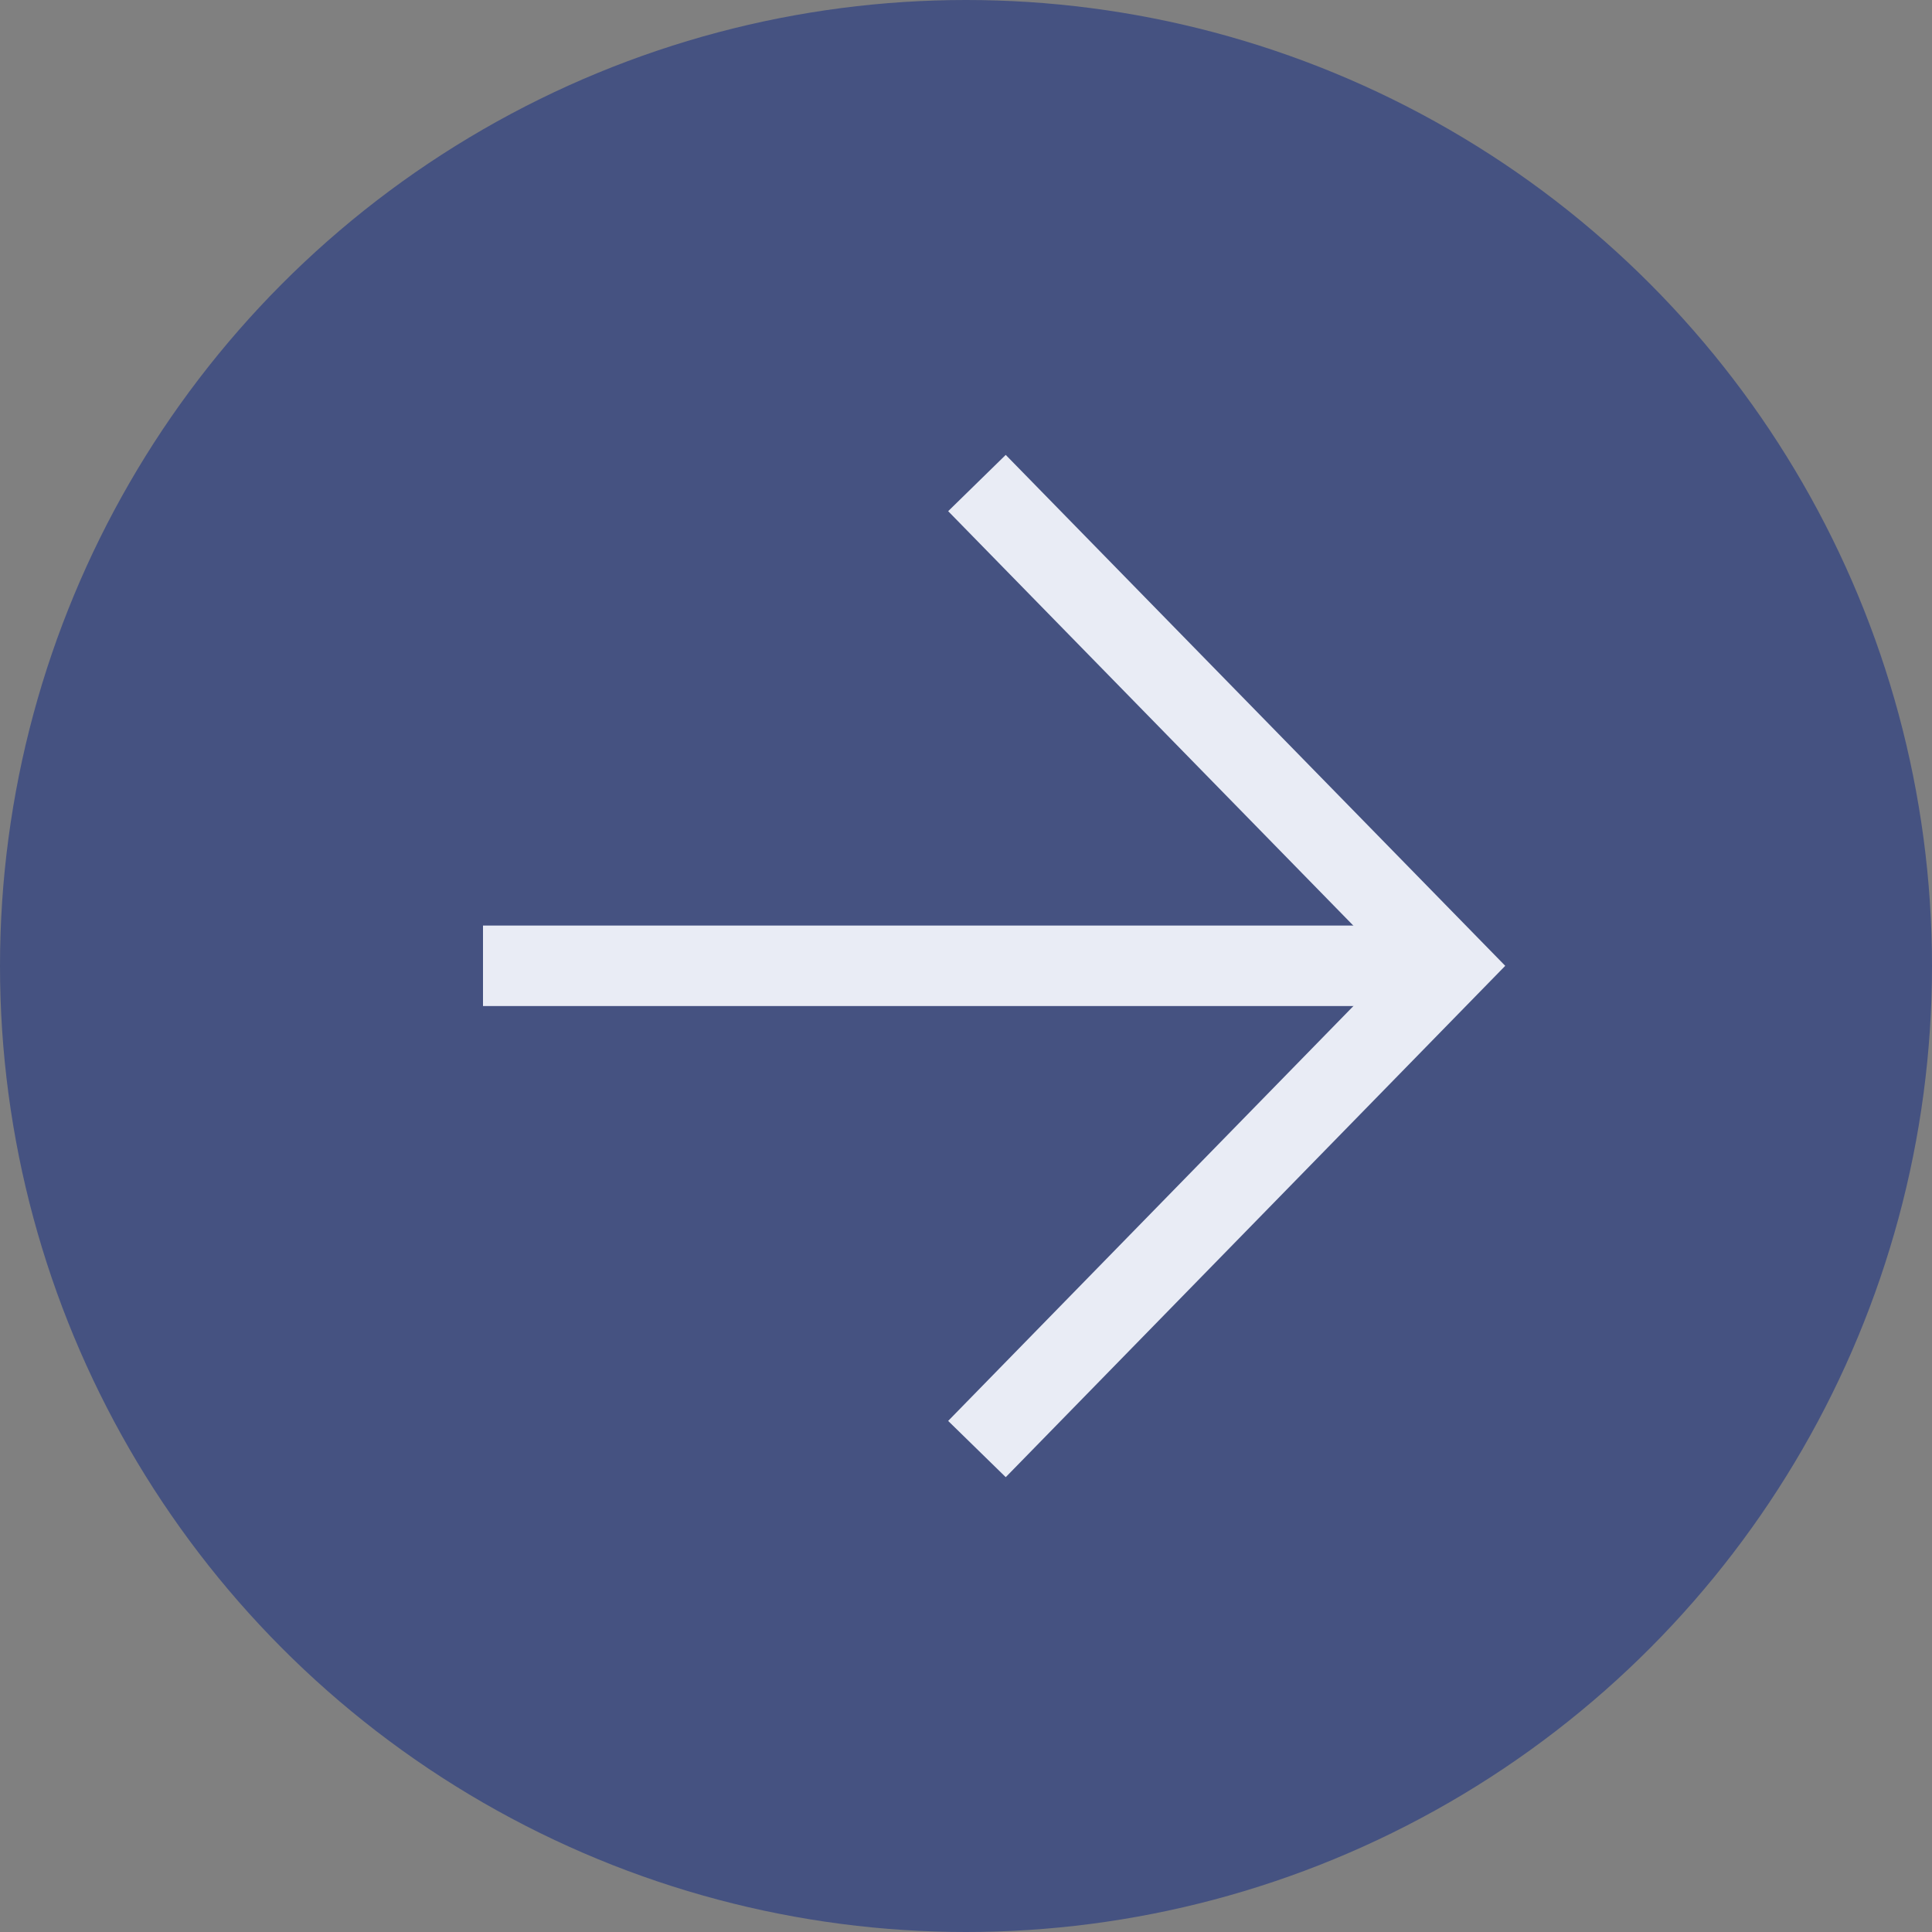 <svg xmlns="http://www.w3.org/2000/svg" width="48" height="48" viewBox="0 0 48 48">
  <rect x="0" y="0" width="48" height="48" fill="#808080" stroke="none"/>
  <defs>
    <style>
      .cls-1 {
        fill: #455281;
      }

      .cls-2 {
        fill: none;
        stroke: #e9ecf5;
        stroke-miterlimit: 10;
        stroke-width: 2px;
      }
    </style>
  </defs>
  <g id="btn_gj" transform="translate(-897 -625)">
    <circle id="타원_56" data-name="타원 56" class="cls-1" cx="24" cy="24" r="24" transform="translate(897 625)"/>
    <g id="a_right" transform="translate(1052.234 779.915)">
      <g id="그룹_400" data-name="그룹 400" transform="translate(-143.234 -142.915)">
        <line id="선_51" data-name="선 51" class="cls-2" x1="23.871" transform="translate(0 11.995)"/>
        <path id="패스_2206" data-name="패스 2206" class="cls-2" d="M147.574,290.029" transform="translate(-135.211 -266.029)"/>
        <path id="패스_2207" data-name="패스 2207" class="cls-2" d="M146.489,28.2l11.727-12.005L146.489,4.2" transform="translate(-134.217 -4.199)"/>
      </g>
    </g>
  </g>
</svg>
